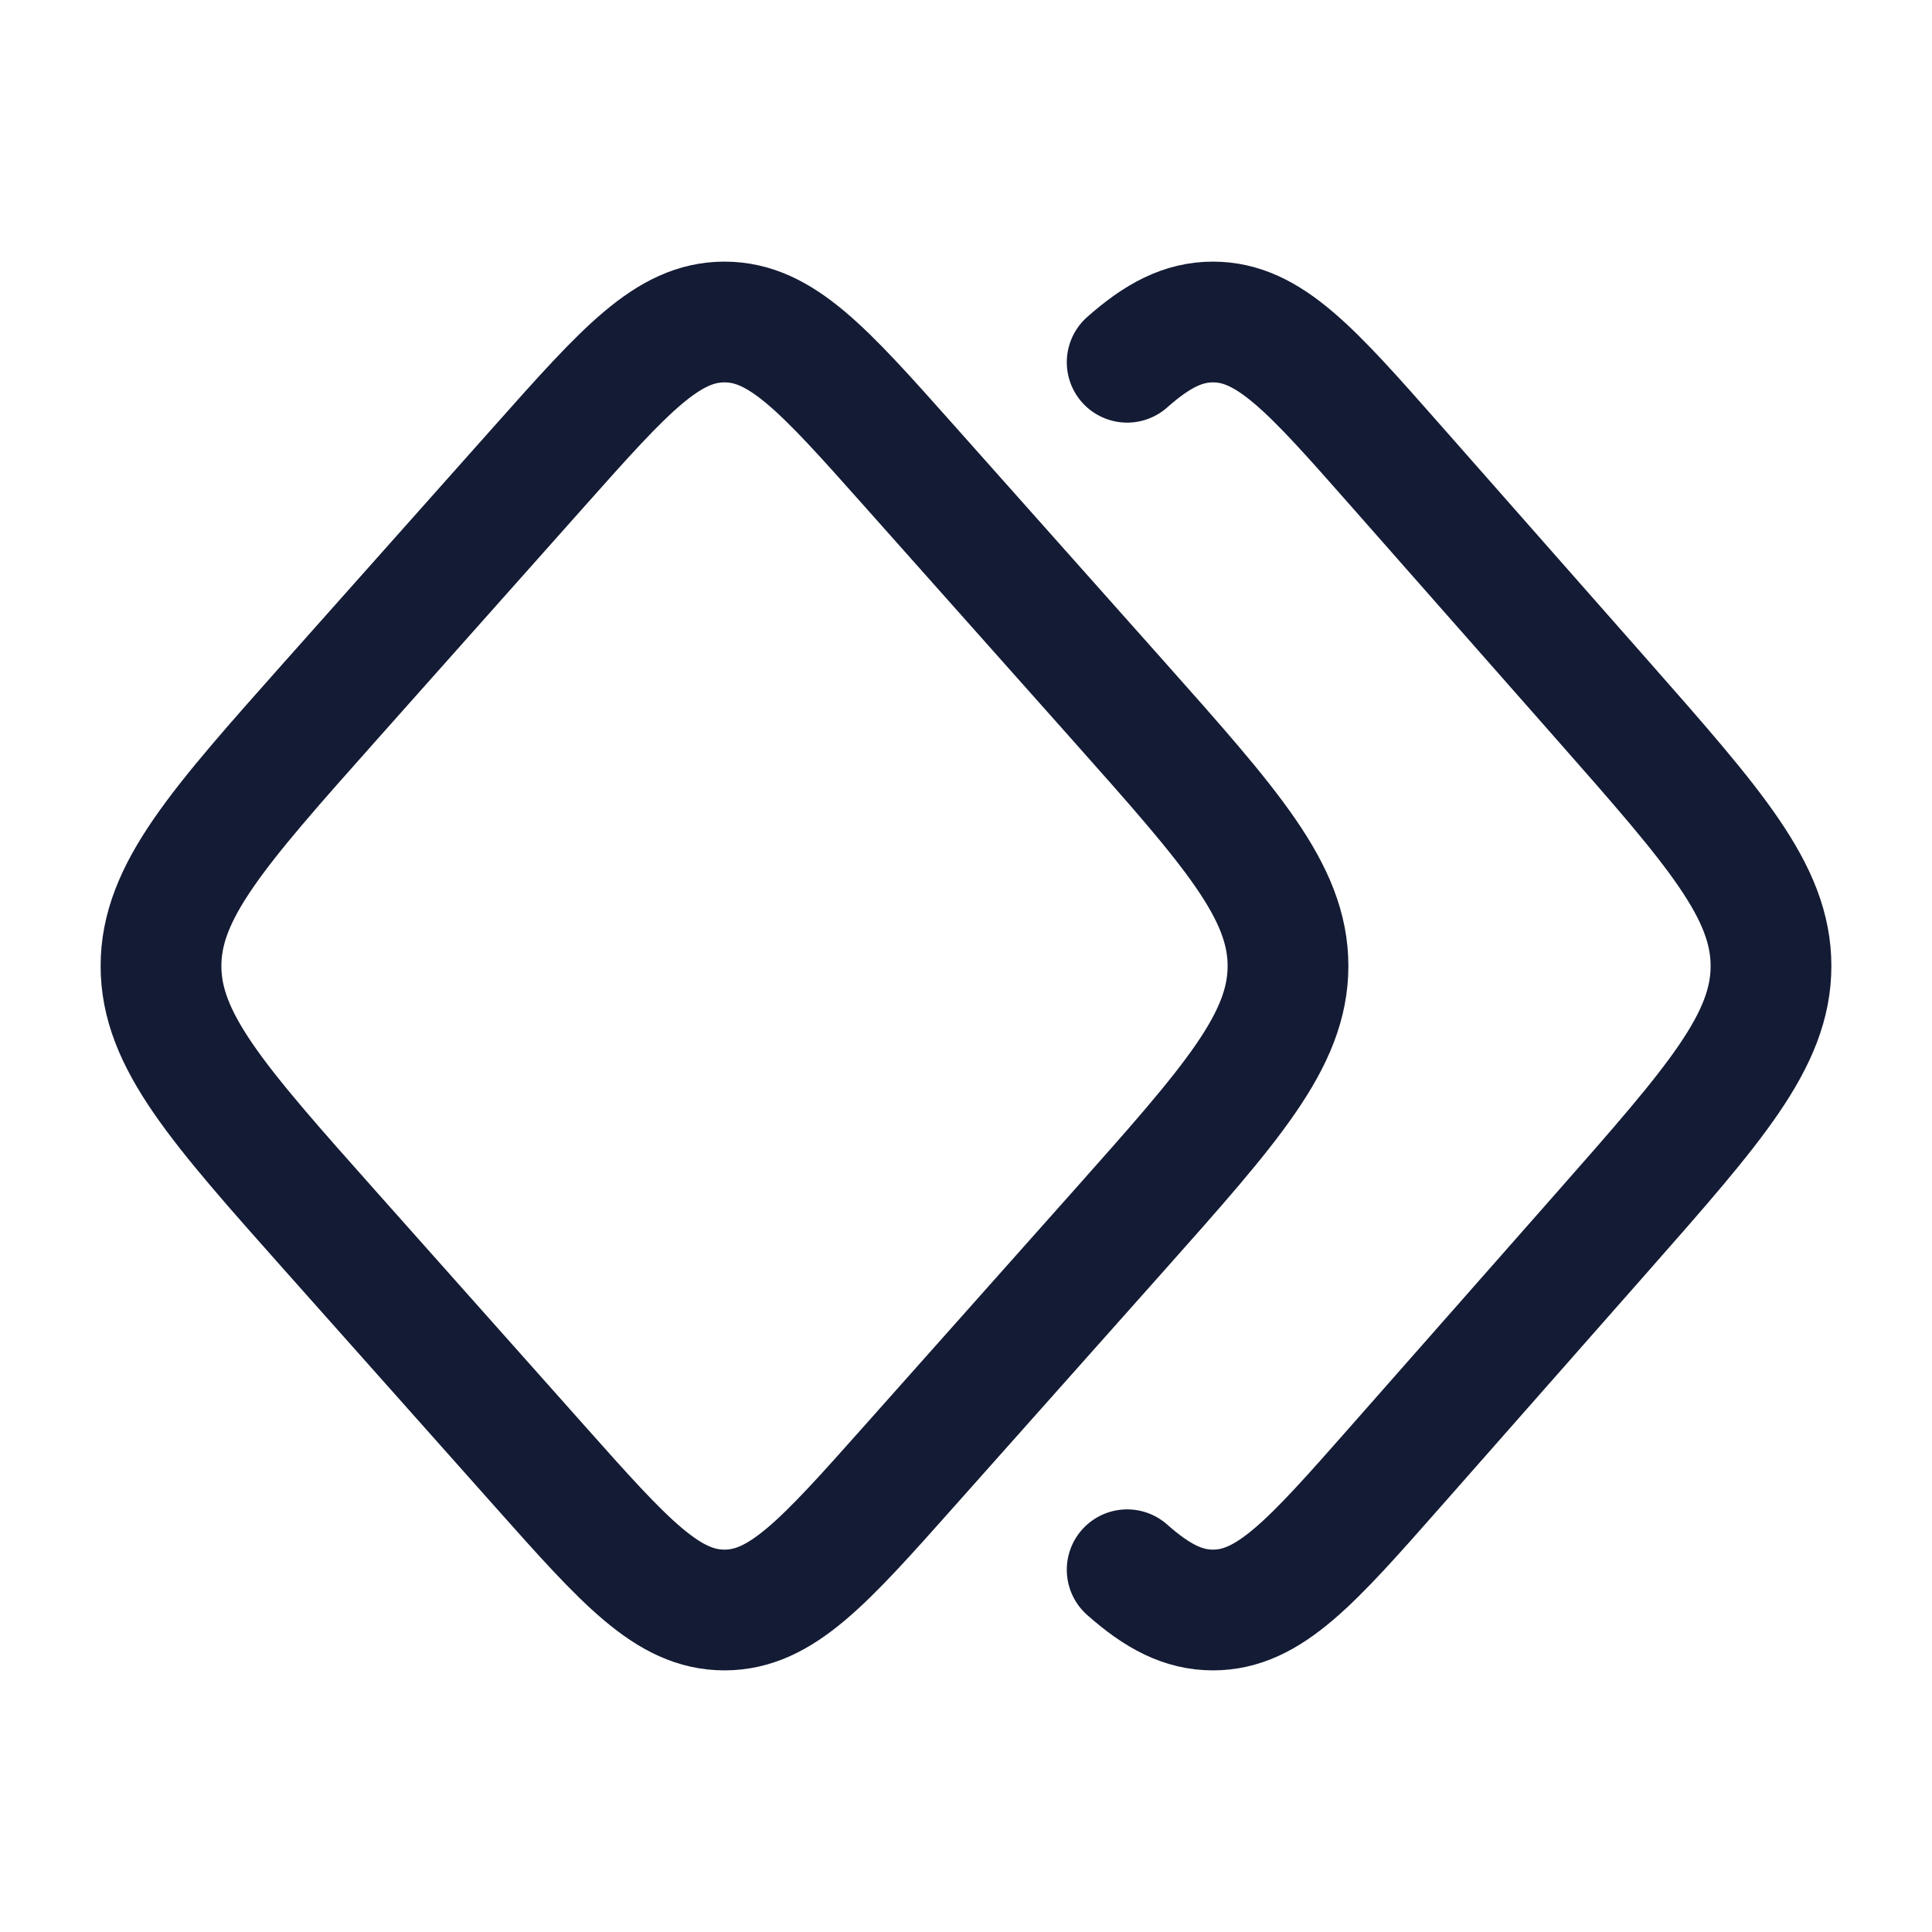 <svg width="24" height="24" viewBox="0 0 24 24" fill="none" xmlns="http://www.w3.org/2000/svg">
<path d="M14.002 4.5C14.378 4.167 14.698 4 15.068 4C15.766 4 16.29 4.594 17.337 5.782L19.912 8.704C21.304 10.285 22 11.075 22 12C22 12.925 21.304 13.715 19.912 15.296L17.337 18.218C16.29 19.406 15.766 20 15.068 20C14.698 20 14.378 19.833 14.002 19.5" stroke="#141B34" stroke-width="1.5" stroke-linecap="round"/>
<path d="M6.709 5.782C7.766 4.594 8.295 4 9 4C9.705 4 10.234 4.594 11.291 5.782L13.891 8.704C15.297 10.285 16 11.075 16 12C16 12.925 15.297 13.715 13.891 15.296L11.291 18.218C10.234 19.406 9.705 20 9 20C8.295 20 7.766 19.406 6.709 18.218L4.109 15.296C2.703 13.715 2 12.925 2 12C2 11.075 2.703 10.285 4.109 8.704L6.709 5.782Z" stroke="#141B34" stroke-width="1.5"/>
</svg>
